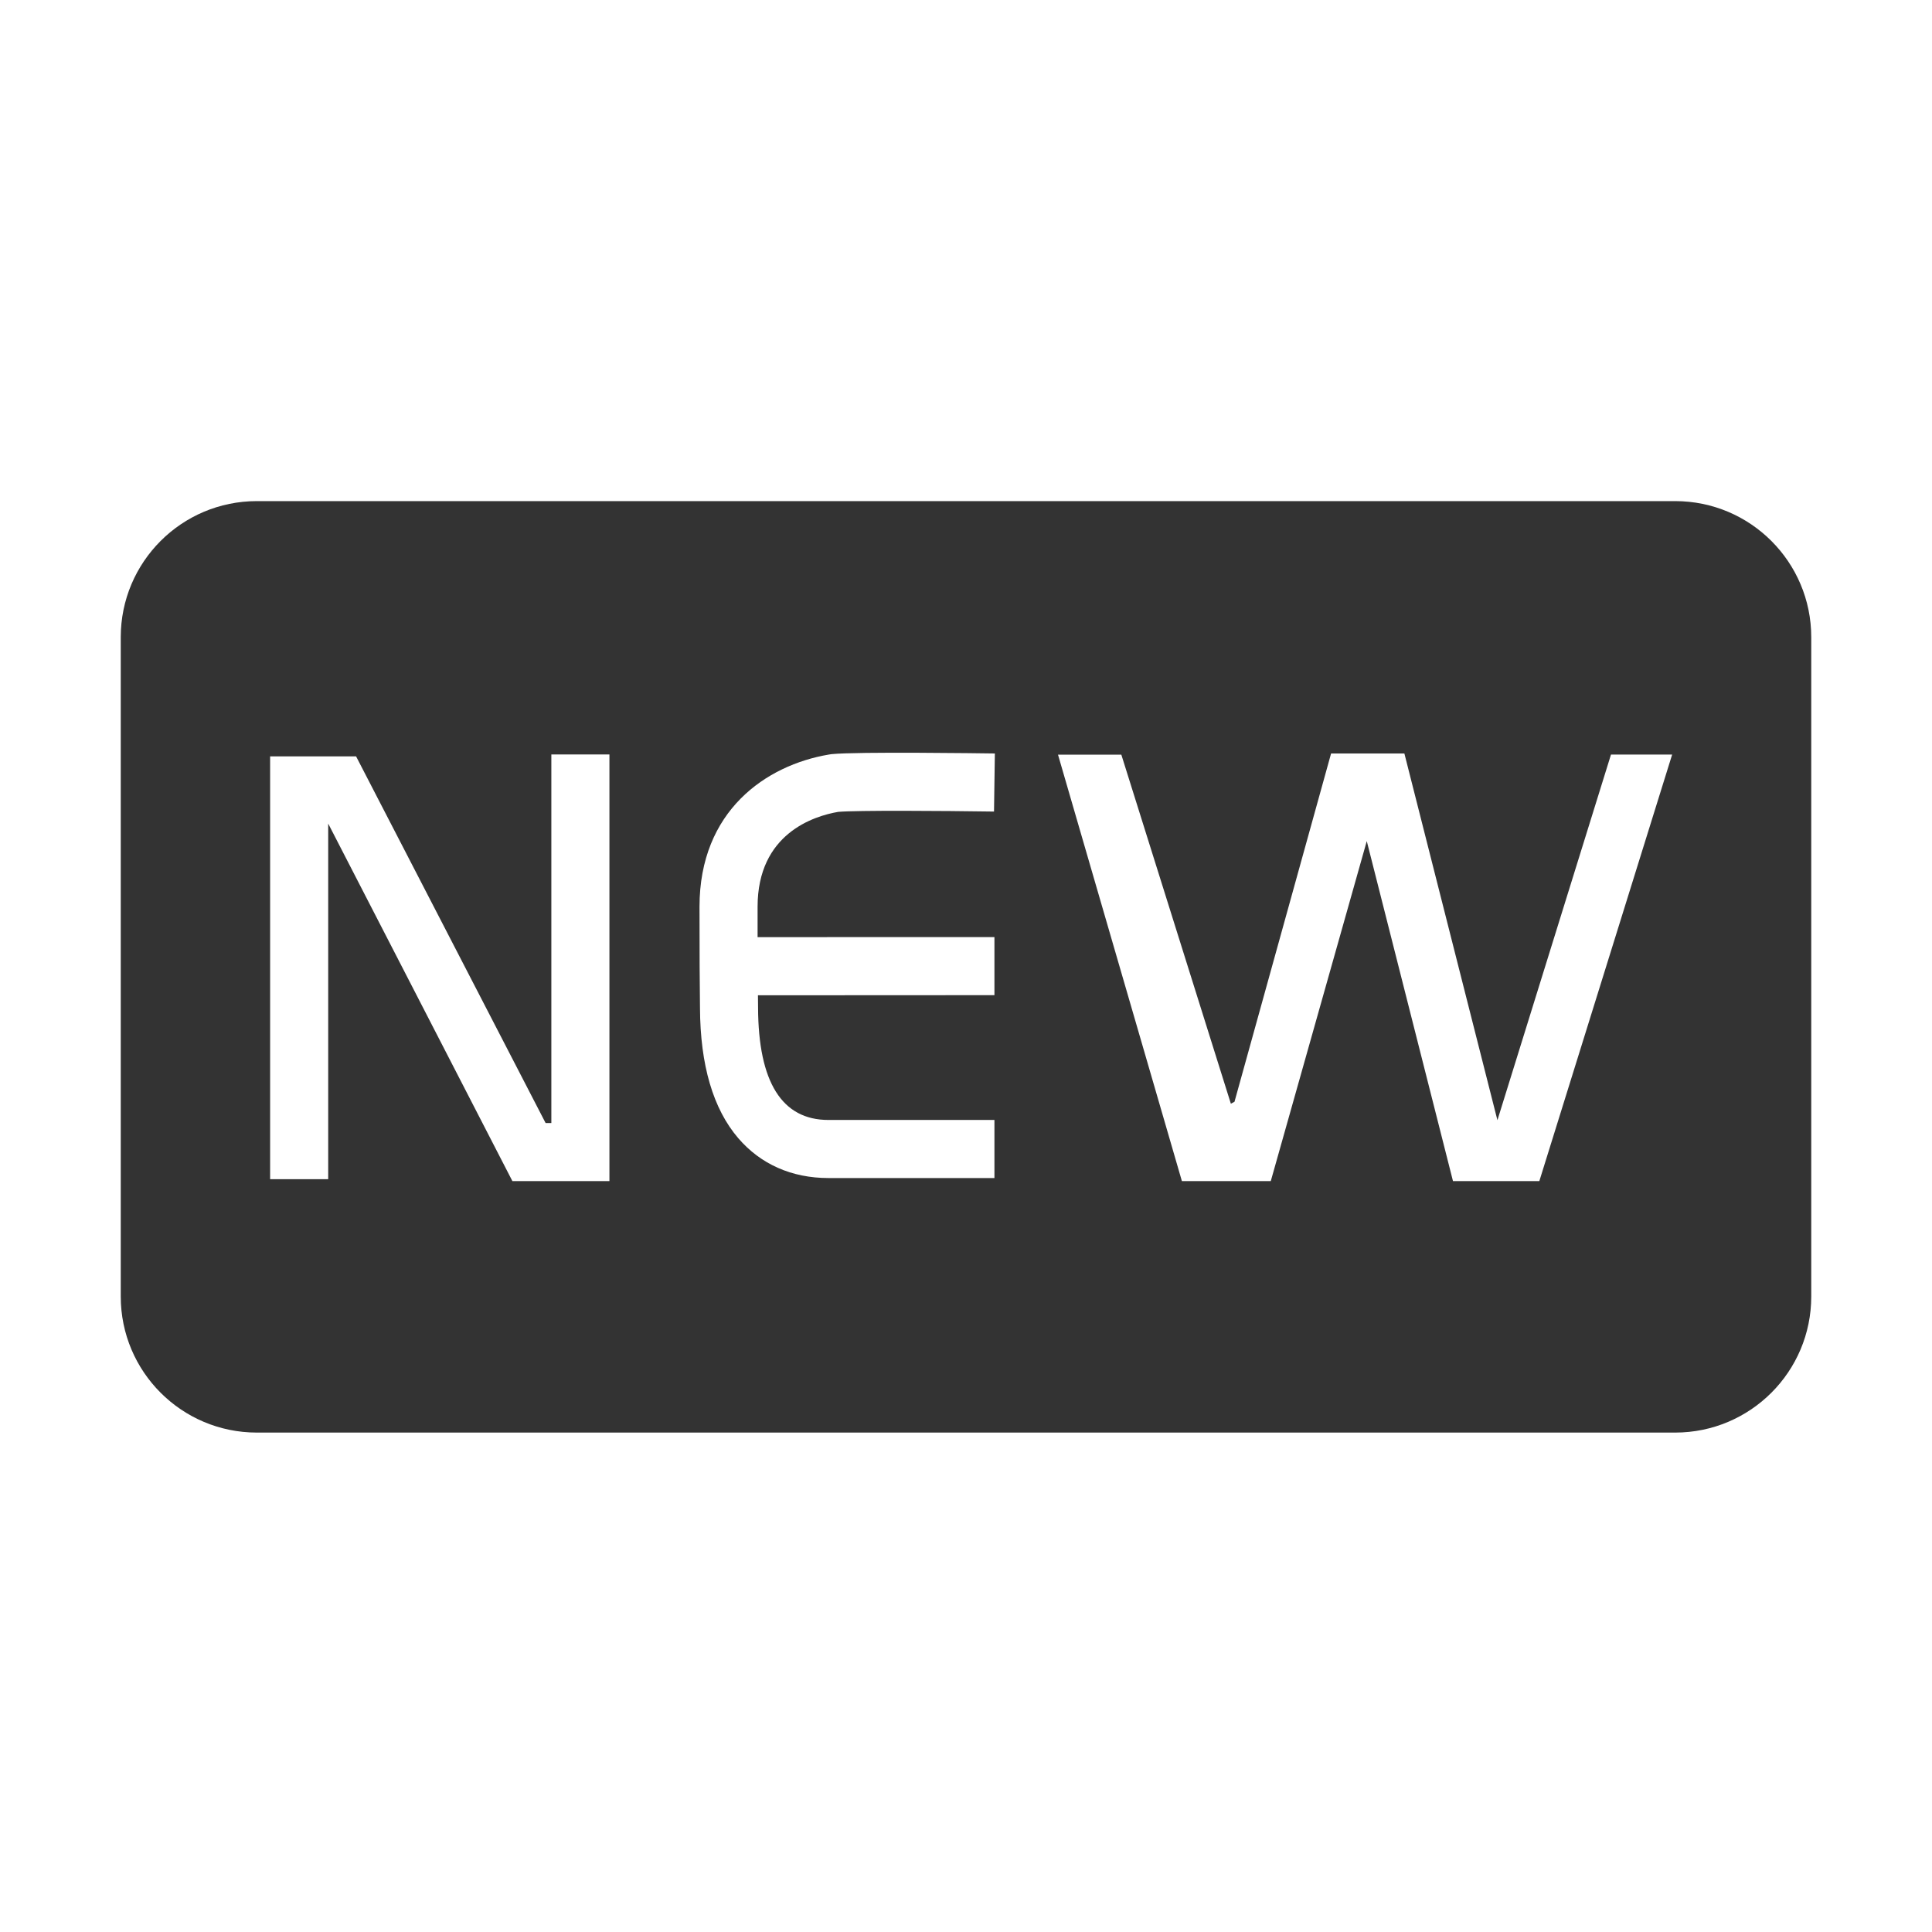 <?xml version="1.0" standalone="no"?><!DOCTYPE svg PUBLIC "-//W3C//DTD SVG 1.1//EN" "http://www.w3.org/Graphics/SVG/1.1/DTD/svg11.dtd"><svg class="icon" width="200px" height="200.00px" viewBox="0 0 1024 1024" version="1.1" xmlns="http://www.w3.org/2000/svg"><path fill="#333333" d="M887.872 265.6 136.128 265.6C96.288 265.6 64 297.888 64 337.728l0 349.44c0 39.84 32.288 72.128 72.128 72.128l751.744 0c39.84 0 72.128-32.288 72.128-72.128l0-349.44C960 297.888 927.712 265.6 887.872 265.6L887.872 265.6zM323.04 626.016 271.584 626.016l-97.632-189.504 0 188.48L143.168 624.992l0-224.096 45.568 0 100.448 194.336 3.04 0 0-195.36 30.784 0L323.008 626.016 323.04 626.016zM527.072 496.672l0 30.784-125.344 0.064c0.032 2.304 0.064 4.416 0.064 6.368l0 0.16c0.128 39.52 12.672 59.552 37.28 59.552l88 0 0 30.784-88 0c-19.392 0-35.904-7.296-47.776-21.12-13.344-15.552-20.16-38.784-20.288-69.056-0.16-11.584-0.256-29.12-0.256-53.6 0-50.944 35.392-75.072 68.512-80.672l1.44-0.224c13.728-1.376 79.168-0.448 86.592-0.352l-0.448 30.784c-27.936-0.416-72.48-0.704-82.56 0.16-12.96 2.208-42.752 11.552-42.752 50.304 0 5.76 0 11.104 0 16.096L527.072 496.672 527.072 496.672zM815.872 626.016l-45.76 0-45.696-180.224-50.88 180.224-47.104 0L560.768 400l33.568 0 58.048 184.992 1.92-1.024 51.2-184.608 38.848 0 49.312 194.368 60.192-193.792 32.416 0L815.872 626.016 815.872 626.016zM815.872 626.016" /></svg>